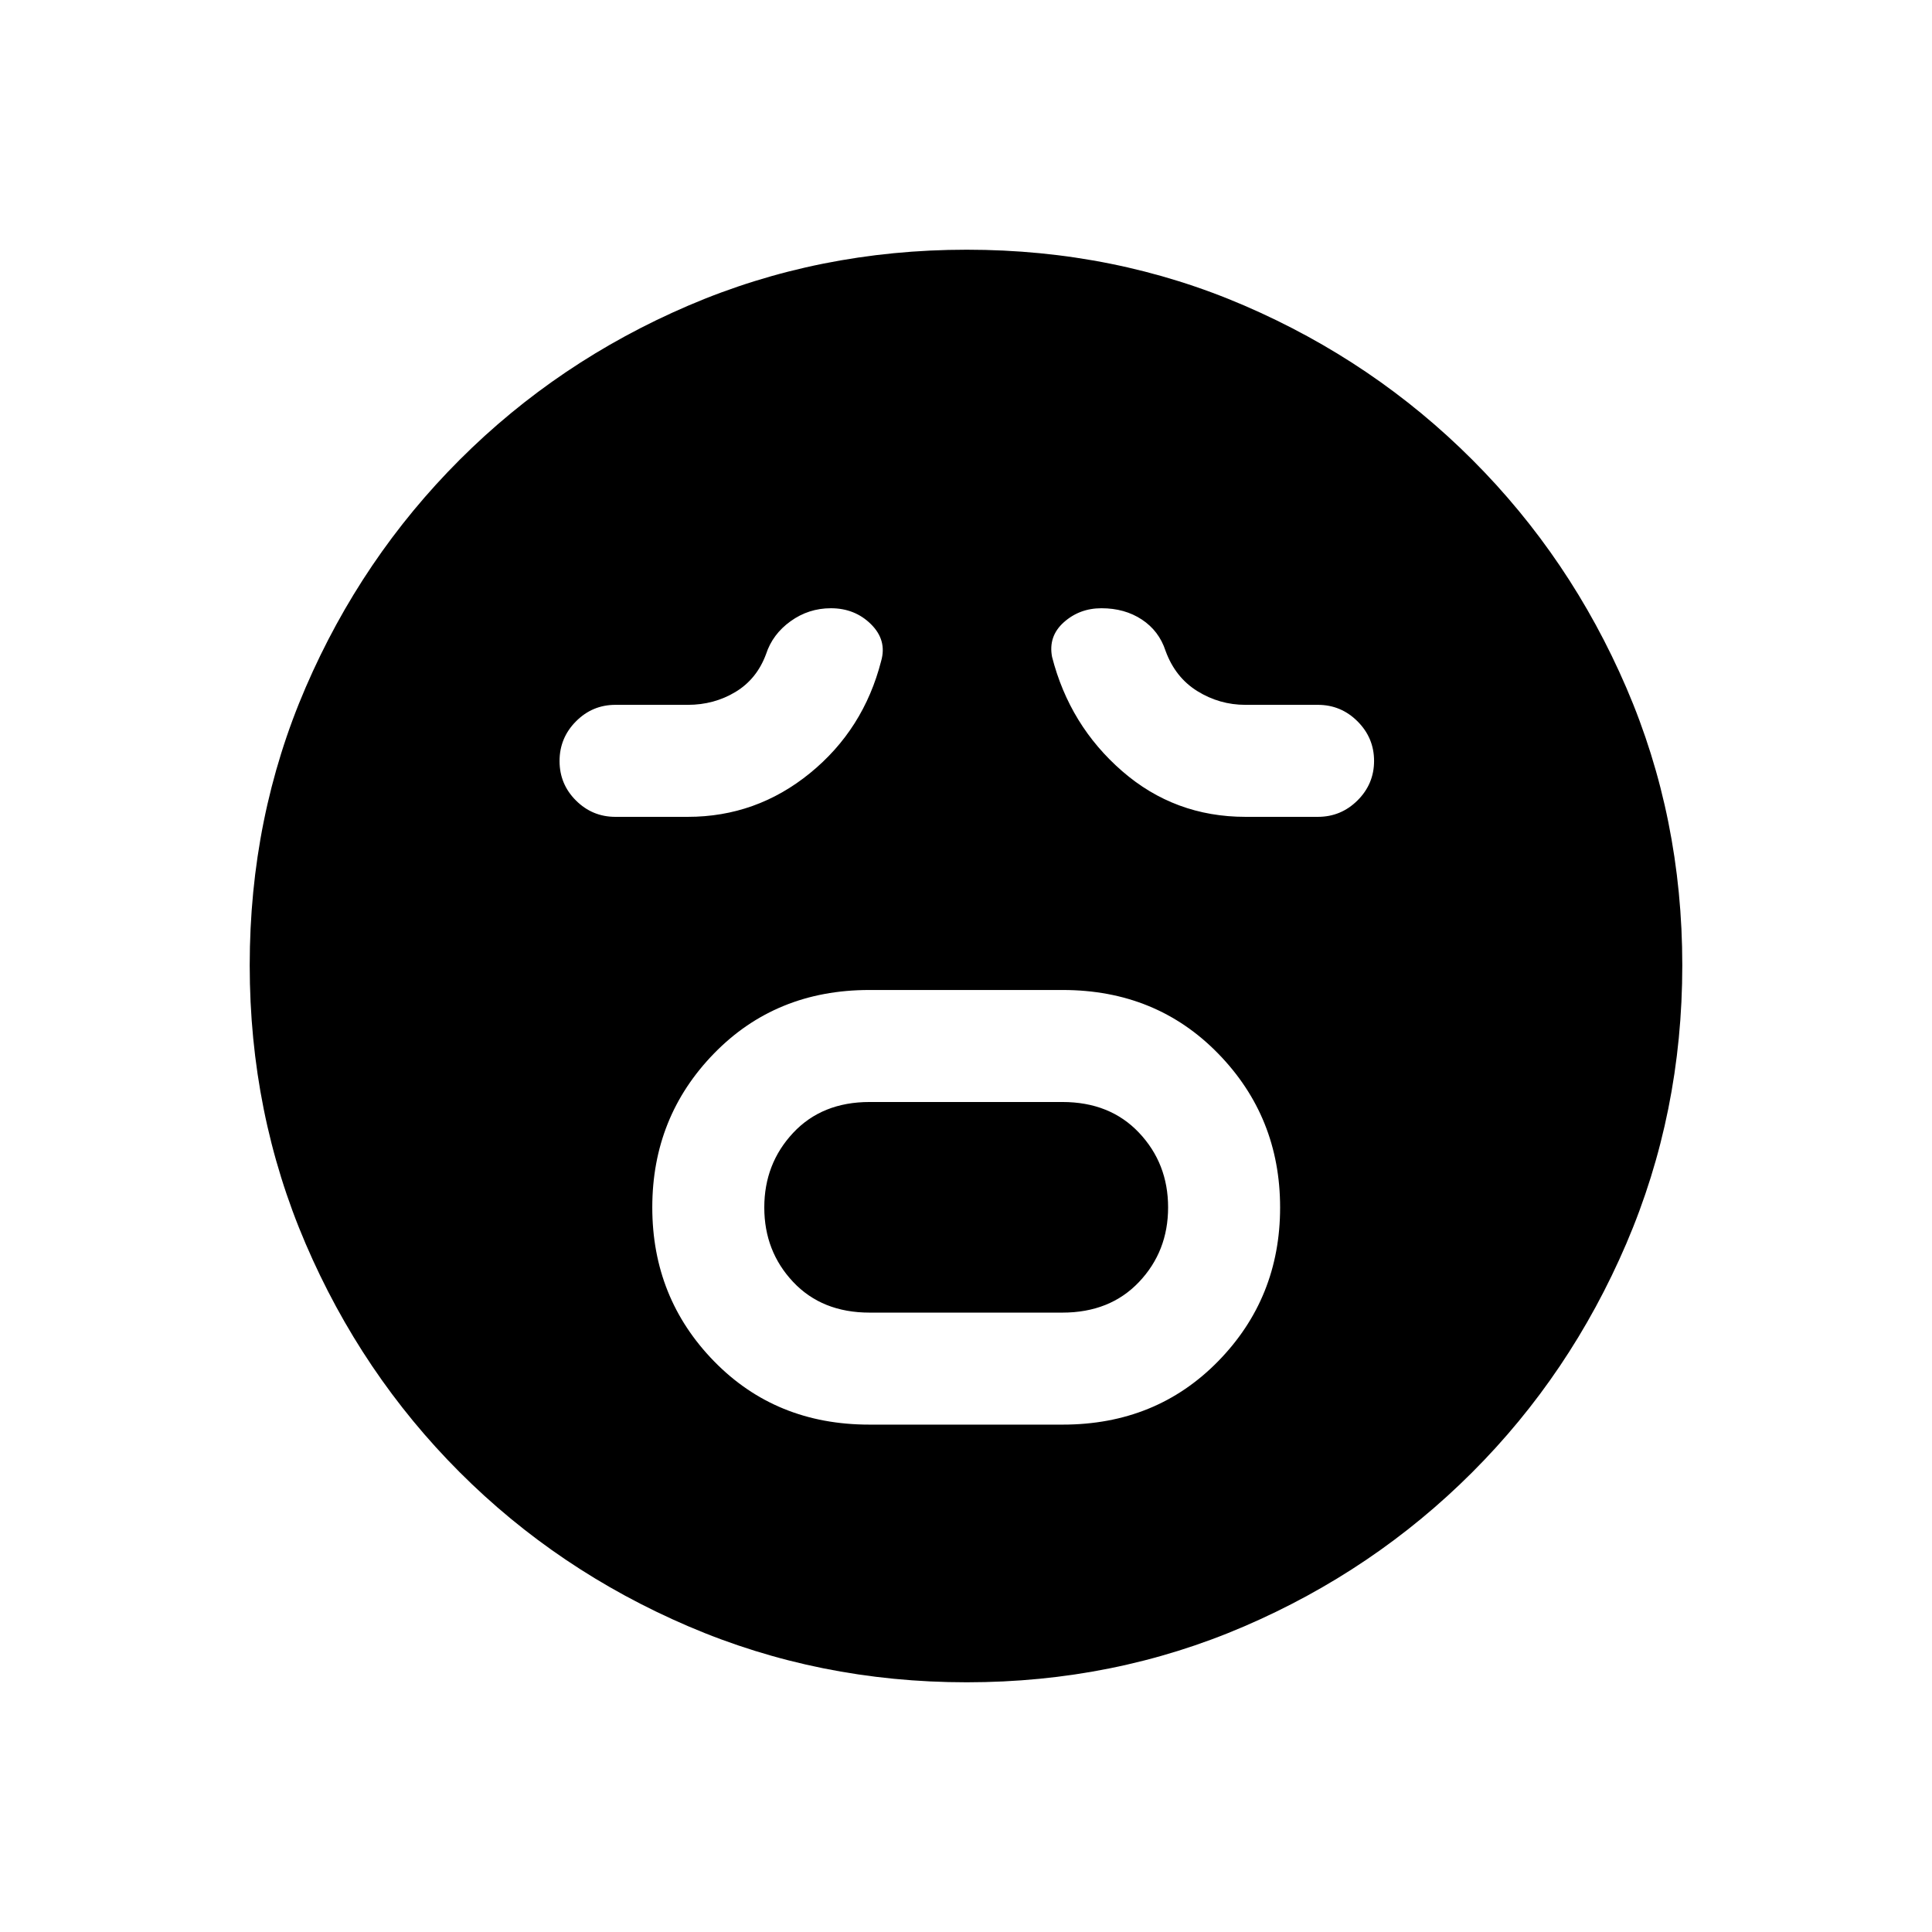 <svg xmlns="http://www.w3.org/2000/svg" height="20" viewBox="0 96 960 960" width="20"><path d="M431.929 803.884h96.133q46.396 0 77.205-31.468 30.809-31.468 30.809-76.423 0-44.954-30.809-76.512-30.809-31.557-77.205-31.557h-96.133q-46.397 0-77.105 31.508-30.708 31.507-30.708 76.518 0 45.011 30.708 76.473 30.708 31.461 77.105 31.461Zm.164-55.653q-23.635 0-37.979-15.235-14.345-15.236-14.345-37.001 0-21.764 14.345-37.091 14.344-15.327 37.979-15.327h95.814q23.635 0 38.076 15.275 14.44 15.275 14.44 37.096 0 21.821-14.44 37.052-14.441 15.231-38.076 15.231h-95.814ZM341.77 501.885q34.033 0 60.689-21.692 26.656-21.693 35.387-55.771 2.962-10.328-5.059-18.259-8.02-7.931-19.917-7.931-11.056 0-20.02 6.442-8.965 6.442-12.195 16.327-4.577 12.423-15.203 18.827-10.625 6.404-23.682 6.404h-36q-11.417 0-19.574 8.211-8.157 8.211-8.157 19.711 0 11.5 8.157 19.615 8.157 8.116 19.574 8.116h36Zm277.076 0h36q11.5 0 19.711-8.174 8.211-8.173 8.211-19.615 0-11.442-8.211-19.653-8.211-8.211-19.711-8.211h-36q-12.896 0-23.894-6.823-10.999-6.823-15.799-20.024-3.231-9.884-11.745-15.519-8.515-5.634-20.089-5.634-10.916 0-18.714 6.974-7.797 6.975-5.836 17.216 8.731 34.078 34.846 56.771 26.116 22.692 61.231 22.692ZM480.367 931.922q-73.427 0-138.341-27.825-64.914-27.824-113.652-76.595-48.738-48.77-76.517-113.513-27.779-64.744-27.779-138.356 0-73.693 27.825-138.107 27.824-64.414 76.595-113.152 48.77-48.738 113.513-76.517 64.744-27.779 138.356-27.779 73.693 0 138.107 27.825 64.414 27.824 113.152 76.595 48.738 48.77 76.517 113.28 27.779 64.509 27.779 137.855 0 73.427-27.825 138.341-27.824 64.914-76.595 113.652-48.77 48.738-113.28 76.517-64.509 27.779-137.855 27.779Z"/></svg>